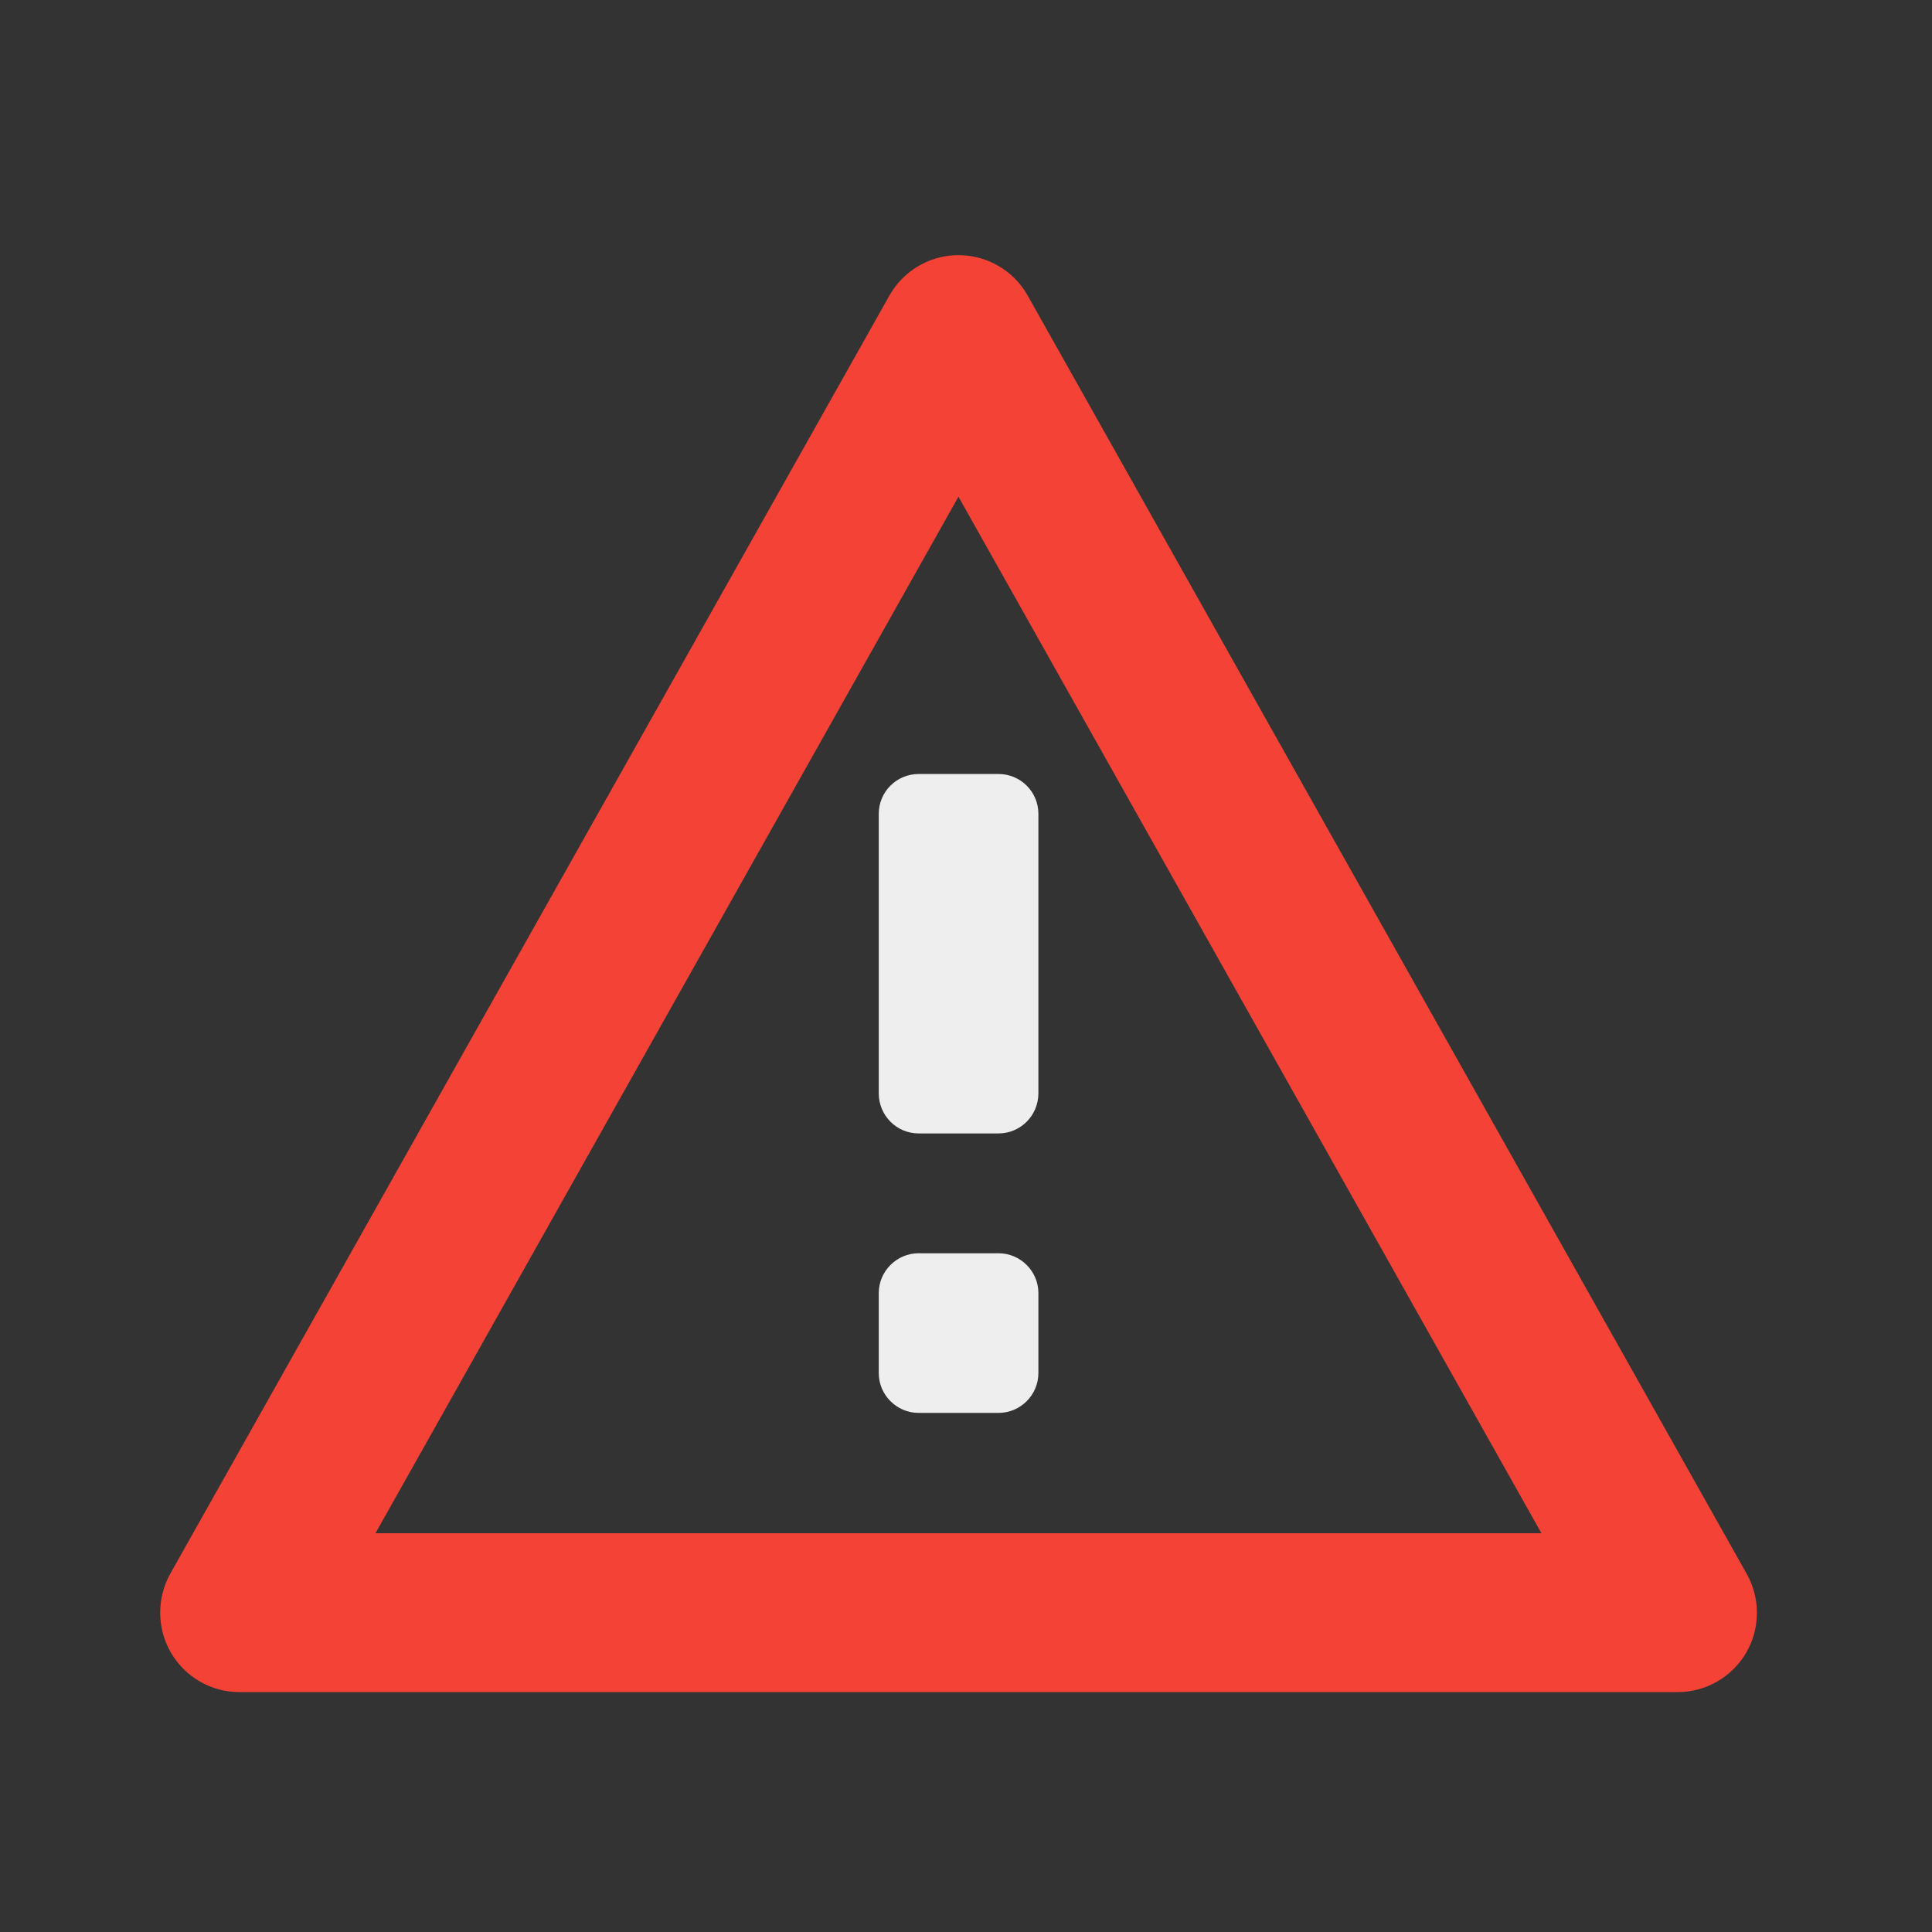 
<svg xmlns="http://www.w3.org/2000/svg" xmlns:xlink="http://www.w3.org/1999/xlink" width="32px" height="32px" viewBox="0 0 32 32" version="1.1">
<rect x="0" y="0" width="32" height="32" fill="#333333" stroke="none"/>
<g id="surface1">
     <defs>
  <style id="current-color-scheme" type="text/css">
   .ColorScheme-Text { color:#eeeeee; } .ColorScheme-Highlight { color:#424242; }
  </style>
 </defs>
<path style="fill:currentColor" class="ColorScheme-Text" d="M 14.555 13.48 L 14.555 18.109 C 14.555 18.477 14.852 18.773 15.215 18.773 L 16.539 18.773 C 16.902 18.773 17.199 18.477 17.199 18.109 L 17.199 13.48 C 17.199 13.113 16.902 12.82 16.539 12.82 L 15.215 12.82 C 14.852 12.82 14.555 13.113 14.555 13.48 Z M 14.555 13.48 "/>
     <defs>
  <style id="current-color-scheme" type="text/css">
   .ColorScheme-Text { color:#eeeeee; } .ColorScheme-Highlight { color:#424242; }
  </style>
 </defs>
<path style="fill:currentColor" class="ColorScheme-Text" d="M 15.215 23.402 L 16.539 23.402 C 16.902 23.402 17.199 23.105 17.199 22.742 L 17.199 21.418 C 17.199 21.055 16.902 20.758 16.539 20.758 L 15.215 20.758 C 14.852 20.758 14.555 21.055 14.555 21.418 L 14.555 22.742 C 14.555 23.105 14.852 23.402 15.215 23.402 Z M 15.215 23.402 "/>
<path style=" stroke:none;fill-rule:nonzero;fill:rgb(95.686%,26.275%,21.176%);fill-opacity:1;" d="M 15.82 4.227 C 15.367 4.246 14.953 4.5 14.73 4.898 L 2.82 26.066 C 2.594 26.473 2.598 26.973 2.832 27.375 C 3.07 27.781 3.5 28.027 3.969 28.027 L 27.785 28.027 C 28.25 28.027 28.684 27.781 28.922 27.375 C 29.156 26.973 29.16 26.473 28.93 26.066 L 17.023 4.898 C 16.781 4.465 16.316 4.207 15.82 4.227 Z M 15.875 8.227 L 25.531 25.395 L 6.219 25.395 Z M 15.875 8.227 "/>
</g>
</svg>
